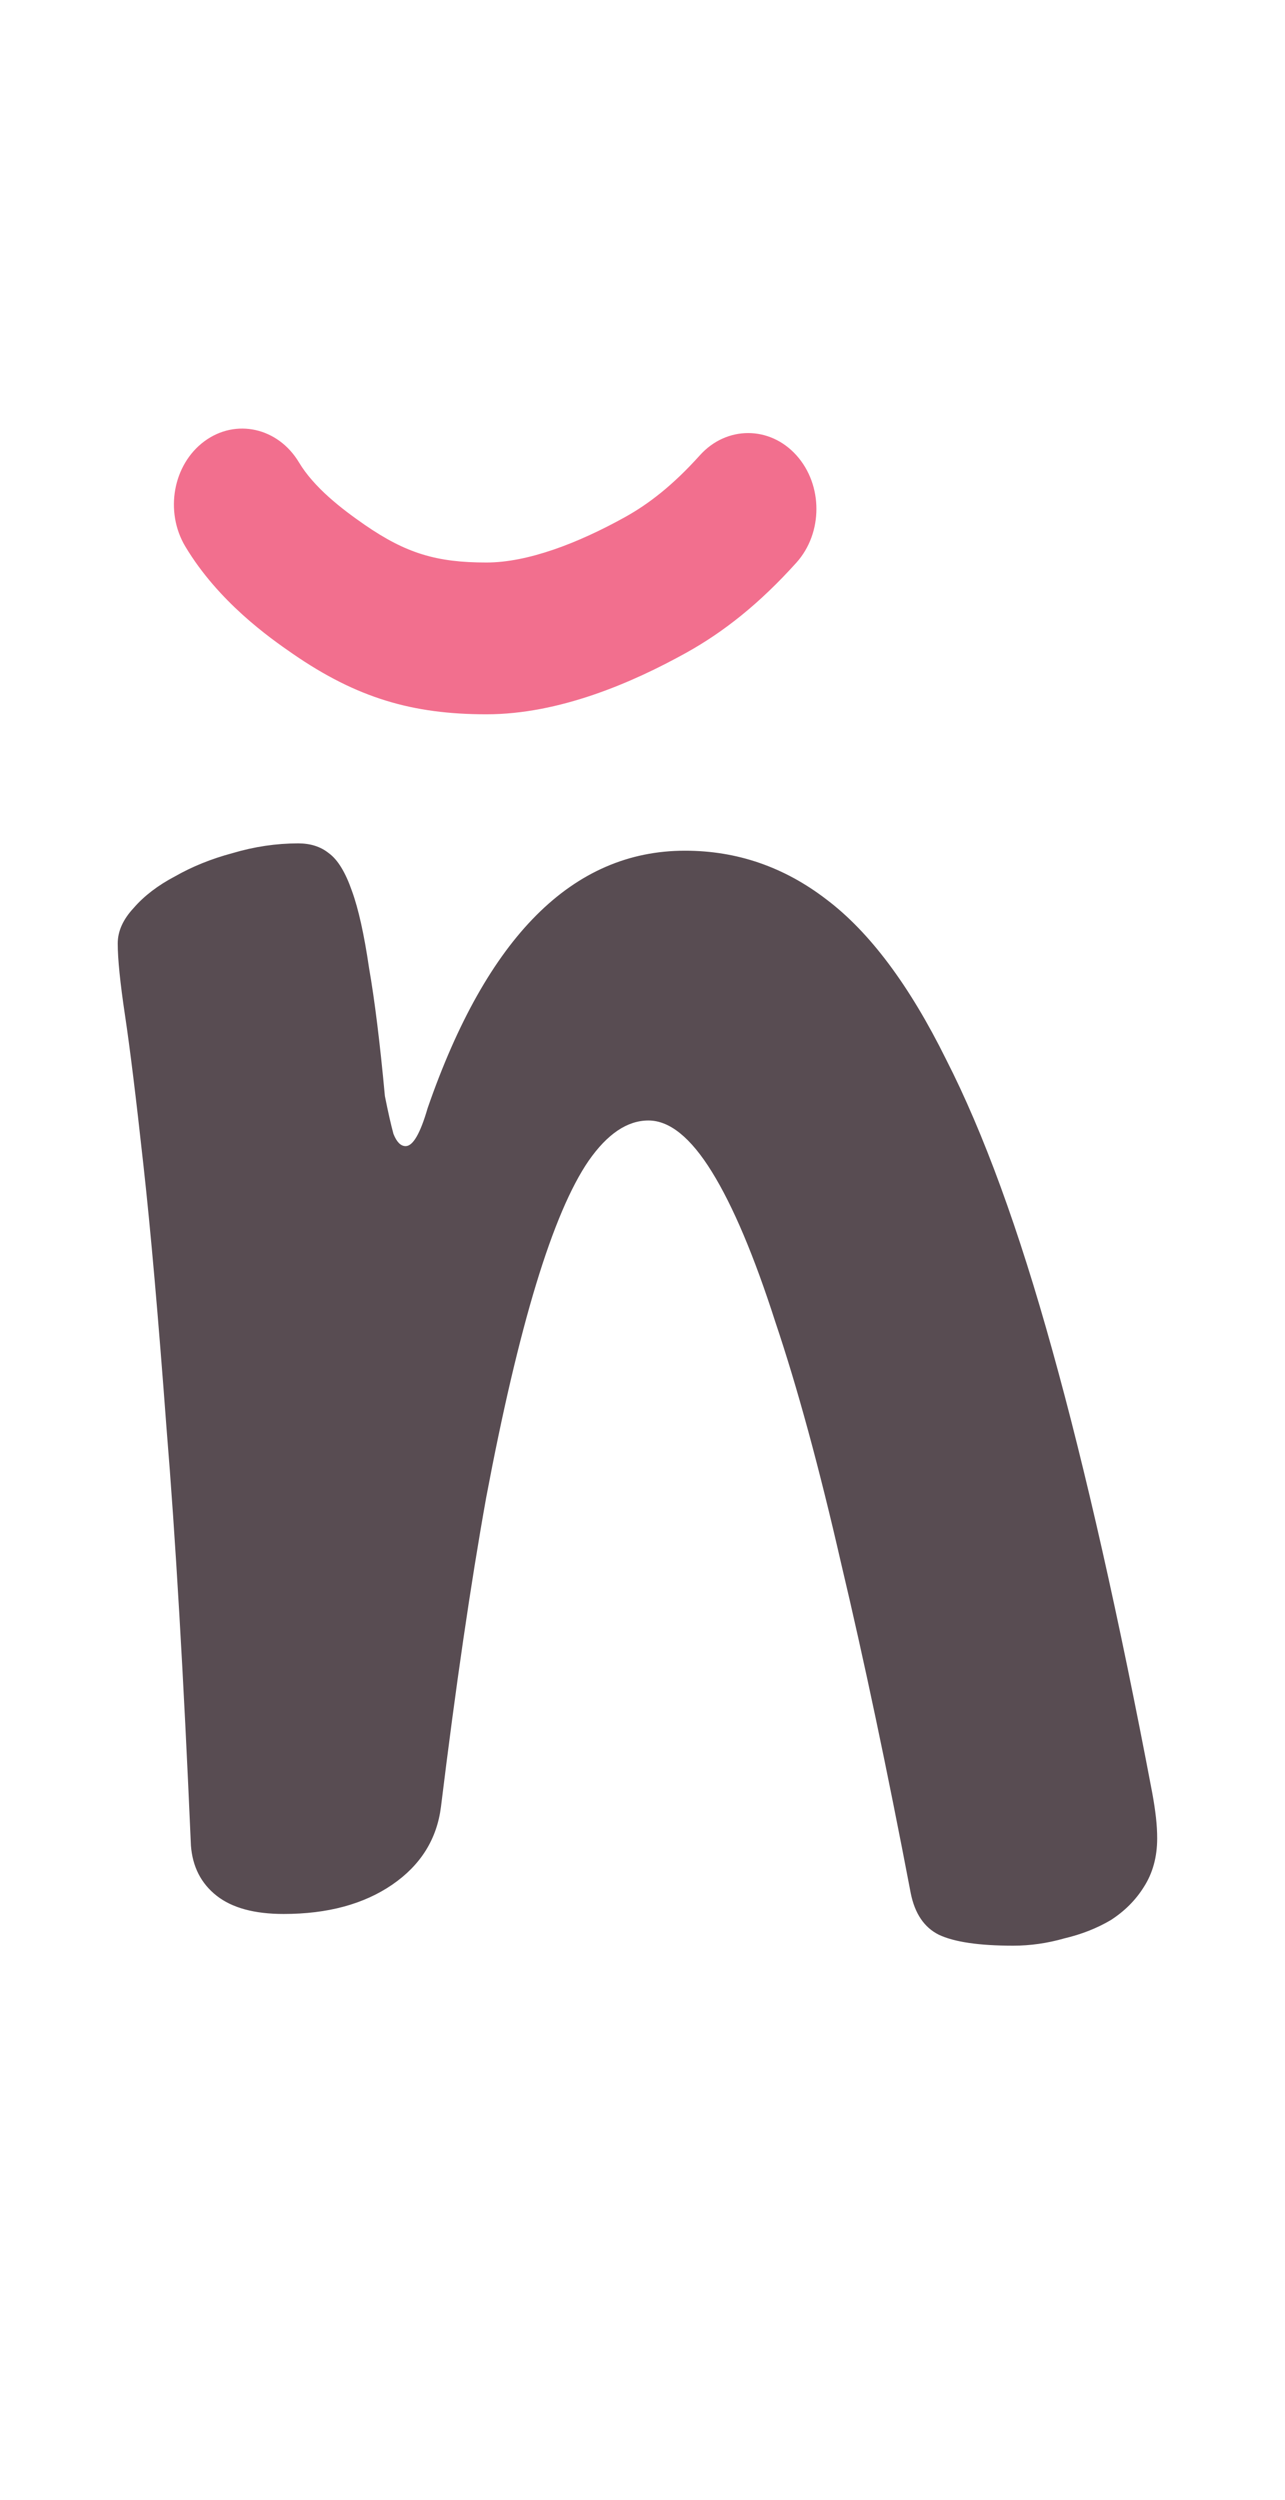 <svg width="36" height="70" viewBox="0 0 36 70" fill="none" xmlns="http://www.w3.org/2000/svg">
<path d="M3.298 26.417C3.298 26.075 3.446 25.745 3.742 25.426C4.038 25.084 4.426 24.788 4.904 24.537C5.383 24.264 5.918 24.047 6.511 23.888C7.126 23.705 7.741 23.614 8.356 23.614C8.698 23.614 8.983 23.705 9.211 23.888C9.462 24.07 9.678 24.423 9.86 24.947C10.043 25.449 10.202 26.166 10.339 27.101C10.498 28.012 10.646 29.208 10.783 30.689C10.874 31.145 10.954 31.498 11.023 31.749C11.114 31.977 11.227 32.091 11.364 32.091C11.569 32.091 11.774 31.738 11.979 31.031C13.643 26.223 16.047 23.819 19.191 23.819C20.65 23.819 21.971 24.275 23.156 25.186C24.364 26.098 25.48 27.59 26.506 29.664C27.554 31.715 28.545 34.426 29.48 37.799C30.414 41.148 31.348 45.284 32.282 50.206C32.328 50.457 32.362 50.685 32.385 50.89C32.408 51.095 32.419 51.288 32.419 51.471C32.419 51.995 32.294 52.45 32.043 52.838C31.815 53.203 31.508 53.51 31.12 53.761C30.733 53.989 30.3 54.16 29.821 54.273C29.343 54.41 28.864 54.478 28.386 54.478C27.429 54.478 26.734 54.376 26.301 54.171C25.891 53.966 25.629 53.578 25.515 53.009C24.854 49.545 24.204 46.469 23.566 43.78C22.951 41.092 22.336 38.836 21.721 37.013C21.128 35.167 20.536 33.766 19.943 32.809C19.351 31.852 18.759 31.373 18.166 31.373C17.574 31.373 17.015 31.749 16.491 32.501C15.99 33.23 15.5 34.381 15.021 35.953C14.543 37.525 14.076 39.519 13.62 41.935C13.187 44.35 12.766 47.232 12.355 50.582C12.242 51.493 11.786 52.223 10.988 52.77C10.191 53.316 9.177 53.59 7.946 53.59C7.126 53.59 6.499 53.419 6.066 53.077C5.633 52.735 5.394 52.268 5.349 51.676C5.144 46.936 4.916 43.04 4.665 39.986C4.437 36.91 4.221 34.449 4.016 32.603C3.811 30.735 3.64 29.345 3.503 28.434C3.366 27.522 3.298 26.85 3.298 26.417Z" fill="#584C52"/>
<path fill-rule="evenodd" clip-rule="evenodd" d="M5.724 12.357C6.603 11.706 7.79 11.97 8.376 12.947C8.798 13.65 9.561 14.241 10.218 14.695C11.376 15.493 12.229 15.75 13.628 15.75C14.779 15.75 16.183 15.216 17.517 14.475C18.167 14.113 18.842 13.598 19.607 12.748C20.354 11.918 21.565 11.918 22.312 12.748C23.059 13.577 23.059 14.923 22.312 15.753C21.278 16.902 20.273 17.695 19.227 18.276C17.718 19.114 15.672 20 13.628 20C11.556 20 9.998 19.544 8.201 18.305C7.545 17.853 6.121 16.85 5.193 15.304C4.608 14.327 4.845 13.008 5.724 12.357Z" fill="#F26F8E"/>
</svg>
